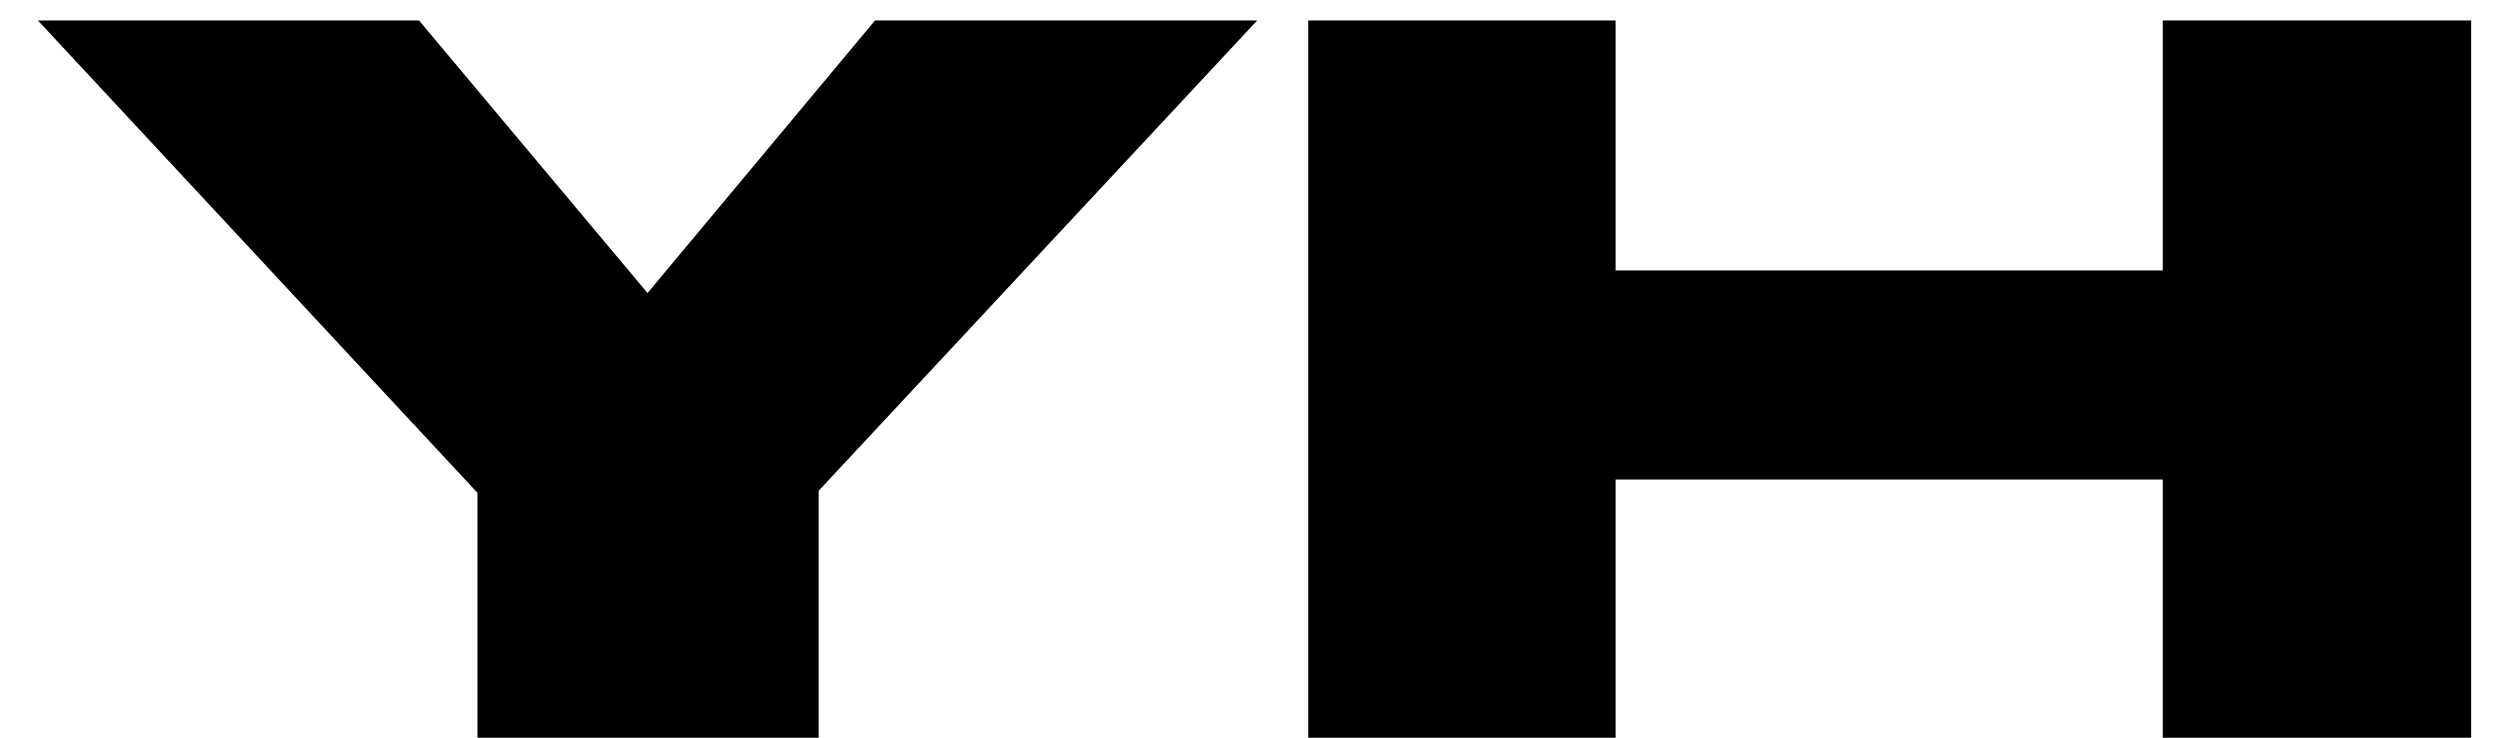<svg viewBox="0 0 61 18" xmlns="http://www.w3.org/2000/svg">
<path d="M11.65 18V12.025L0.925 0.5H10.225L15.8 7.15L21.35 0.5H30.675L19.975 11.975V18H11.65ZM52.771 18V11.7H39.421V18H31.921V0.5H39.421V6.6H52.771V0.5H60.296V18H52.771Z" fill="black"/>
</svg>
